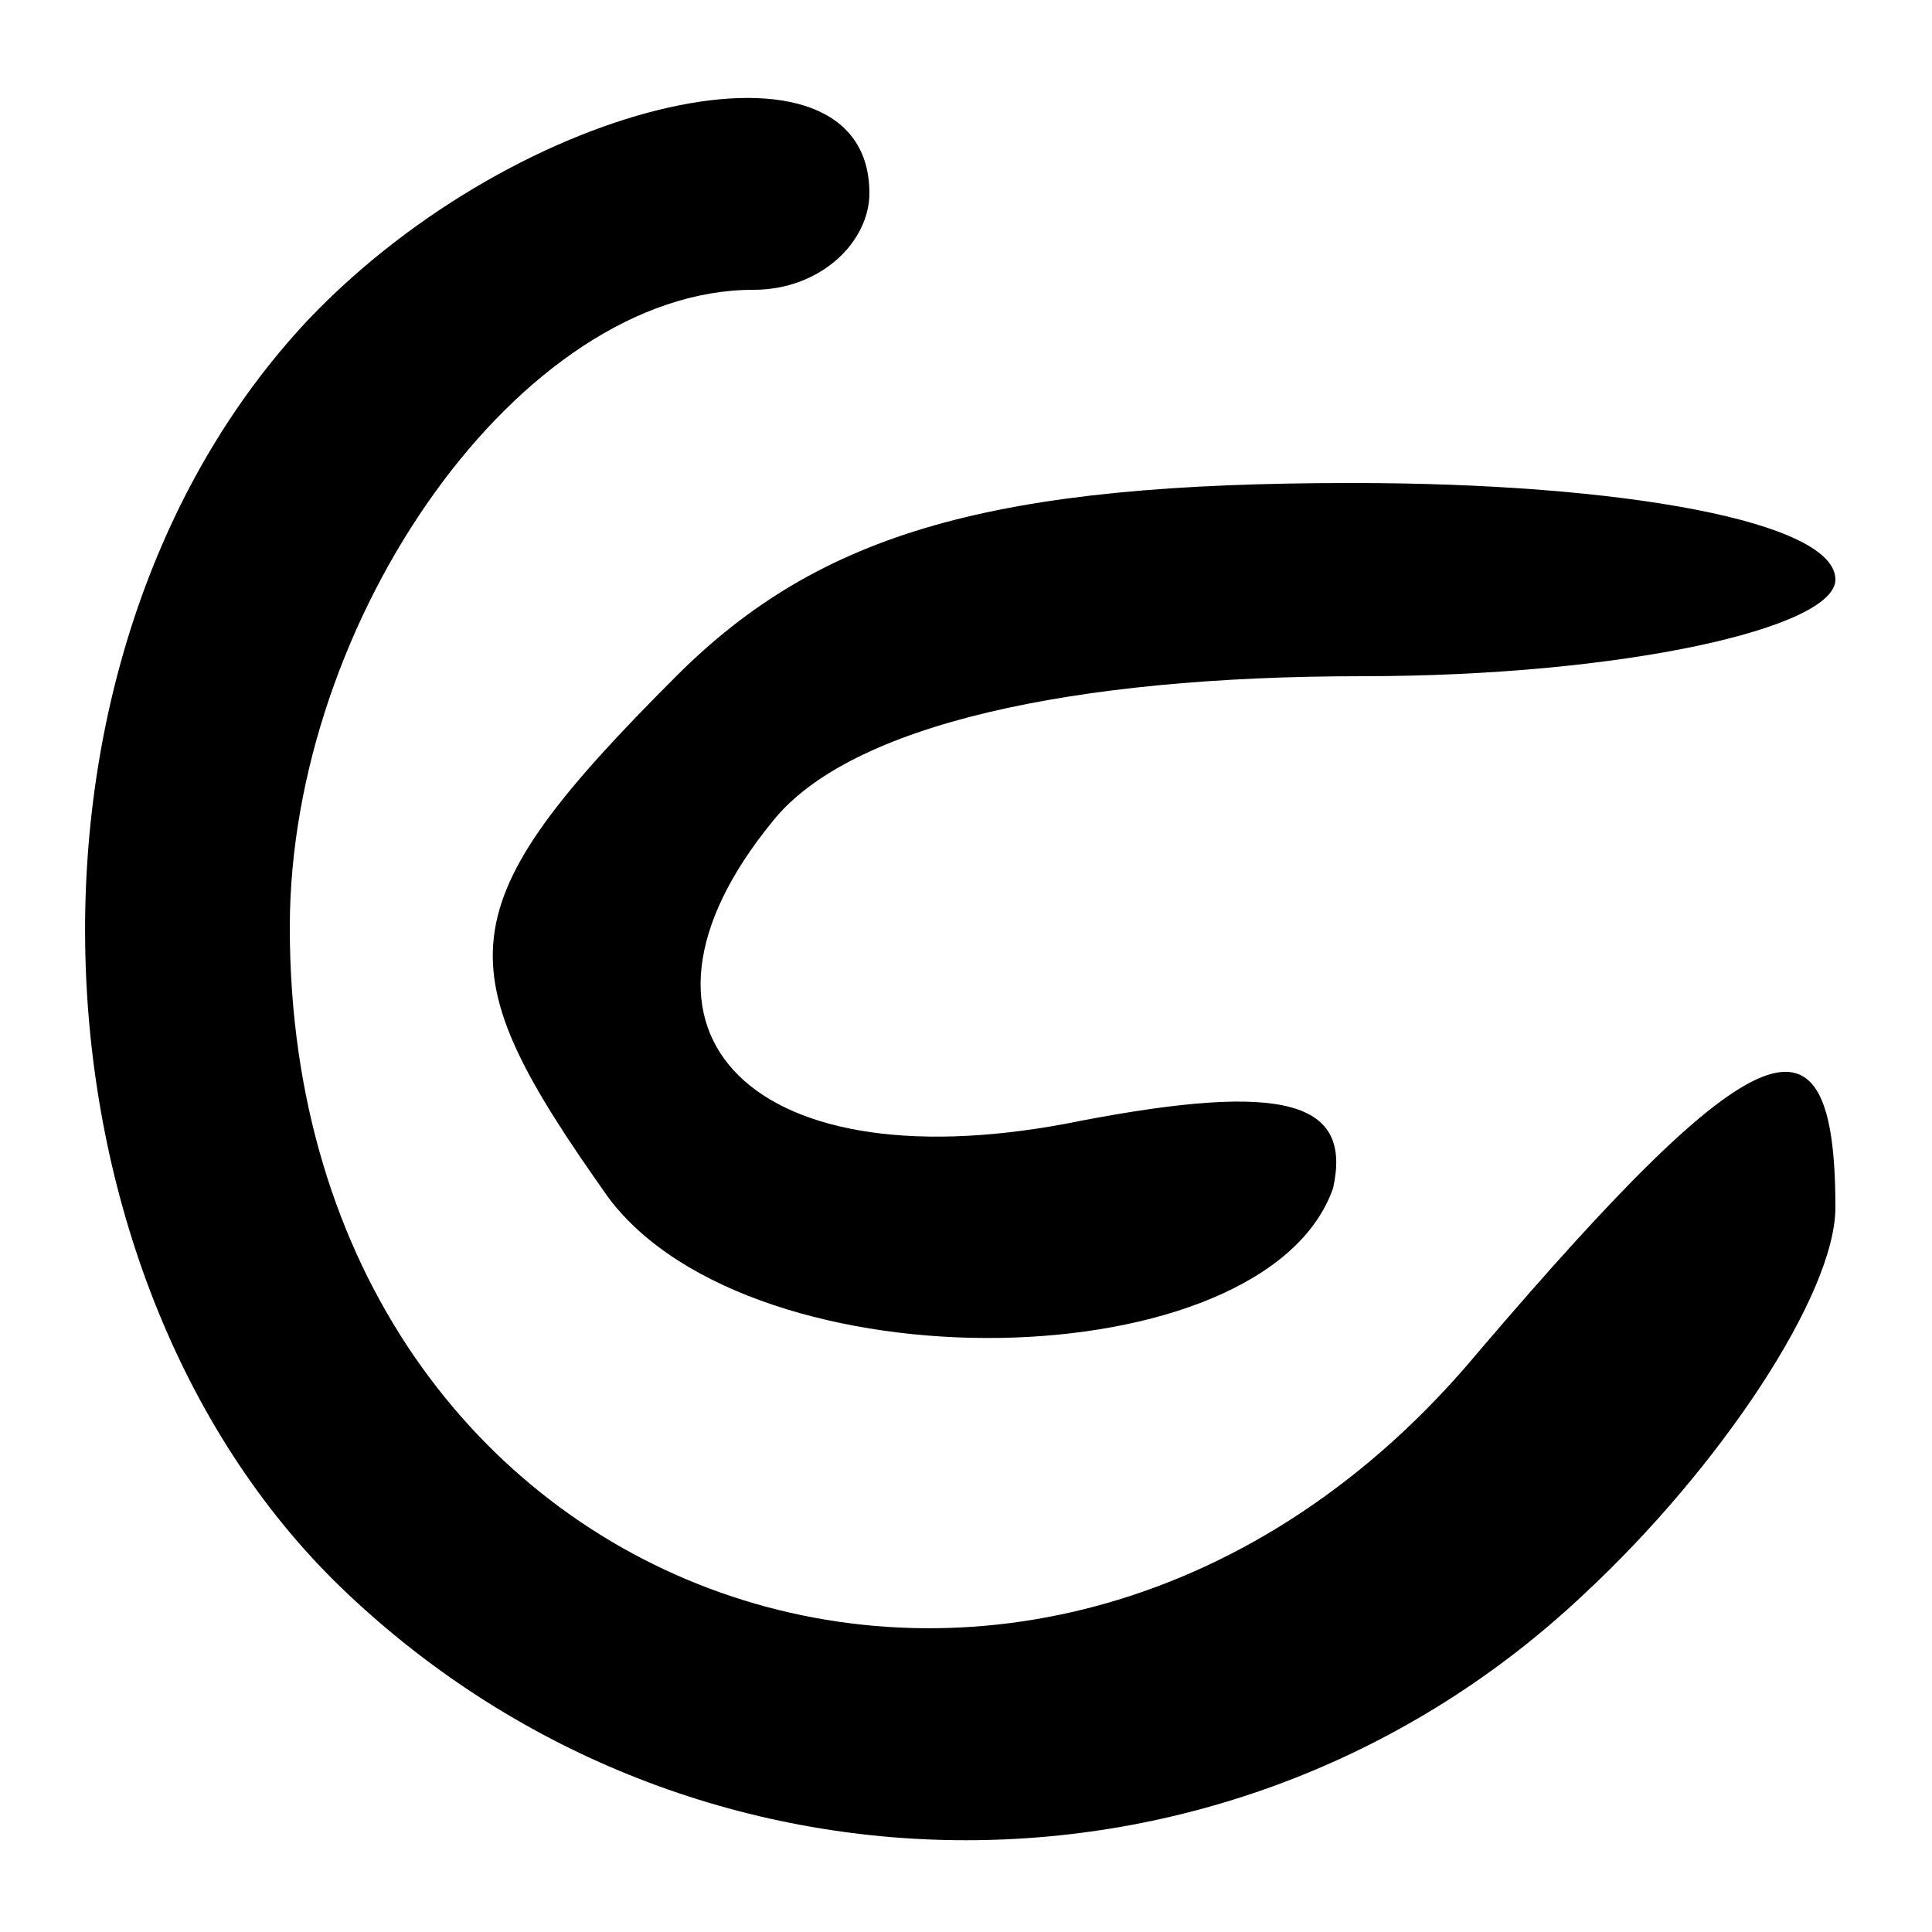 <?xml version="1.0" standalone="no"?>
<!DOCTYPE svg PUBLIC "-//W3C//DTD SVG 20010904//EN"
 "http://www.w3.org/TR/2001/REC-SVG-20010904/DTD/svg10.dtd">
<svg version="1.0" xmlns="http://www.w3.org/2000/svg"
 width="20pt" height="20pt" viewBox="0 0 20 20"
 preserveAspectRatio="xMidYMid meet">

<g transform="translate(0,20) scale(0.1,-0.1)"
fill="#000000" stroke="none">
<path d="M32 167 c-33 -35 -30 -100 4 -132 36 -34 92 -34 128 0 14 13 26 31
26 40 0 22 -8 19 -37 -15 -45 -54 -123 -27 -123 44 0 32 24 66 48 66 7 0 12 5
12 10 0 18 -36 10 -58 -13z"/>
<path d="M70 130 c-24 -24 -24 -30 -7 -54 15 -20 68 -19 75 1 2 9 -5 11 -26 7
-34 -7 -50 9 -32 31 8 10 31 15 61 15 27 0 49 5 49 10 0 6 -22 10 -50 10 -37
0 -55 -5 -70 -20z"/>
</g>
</svg>
